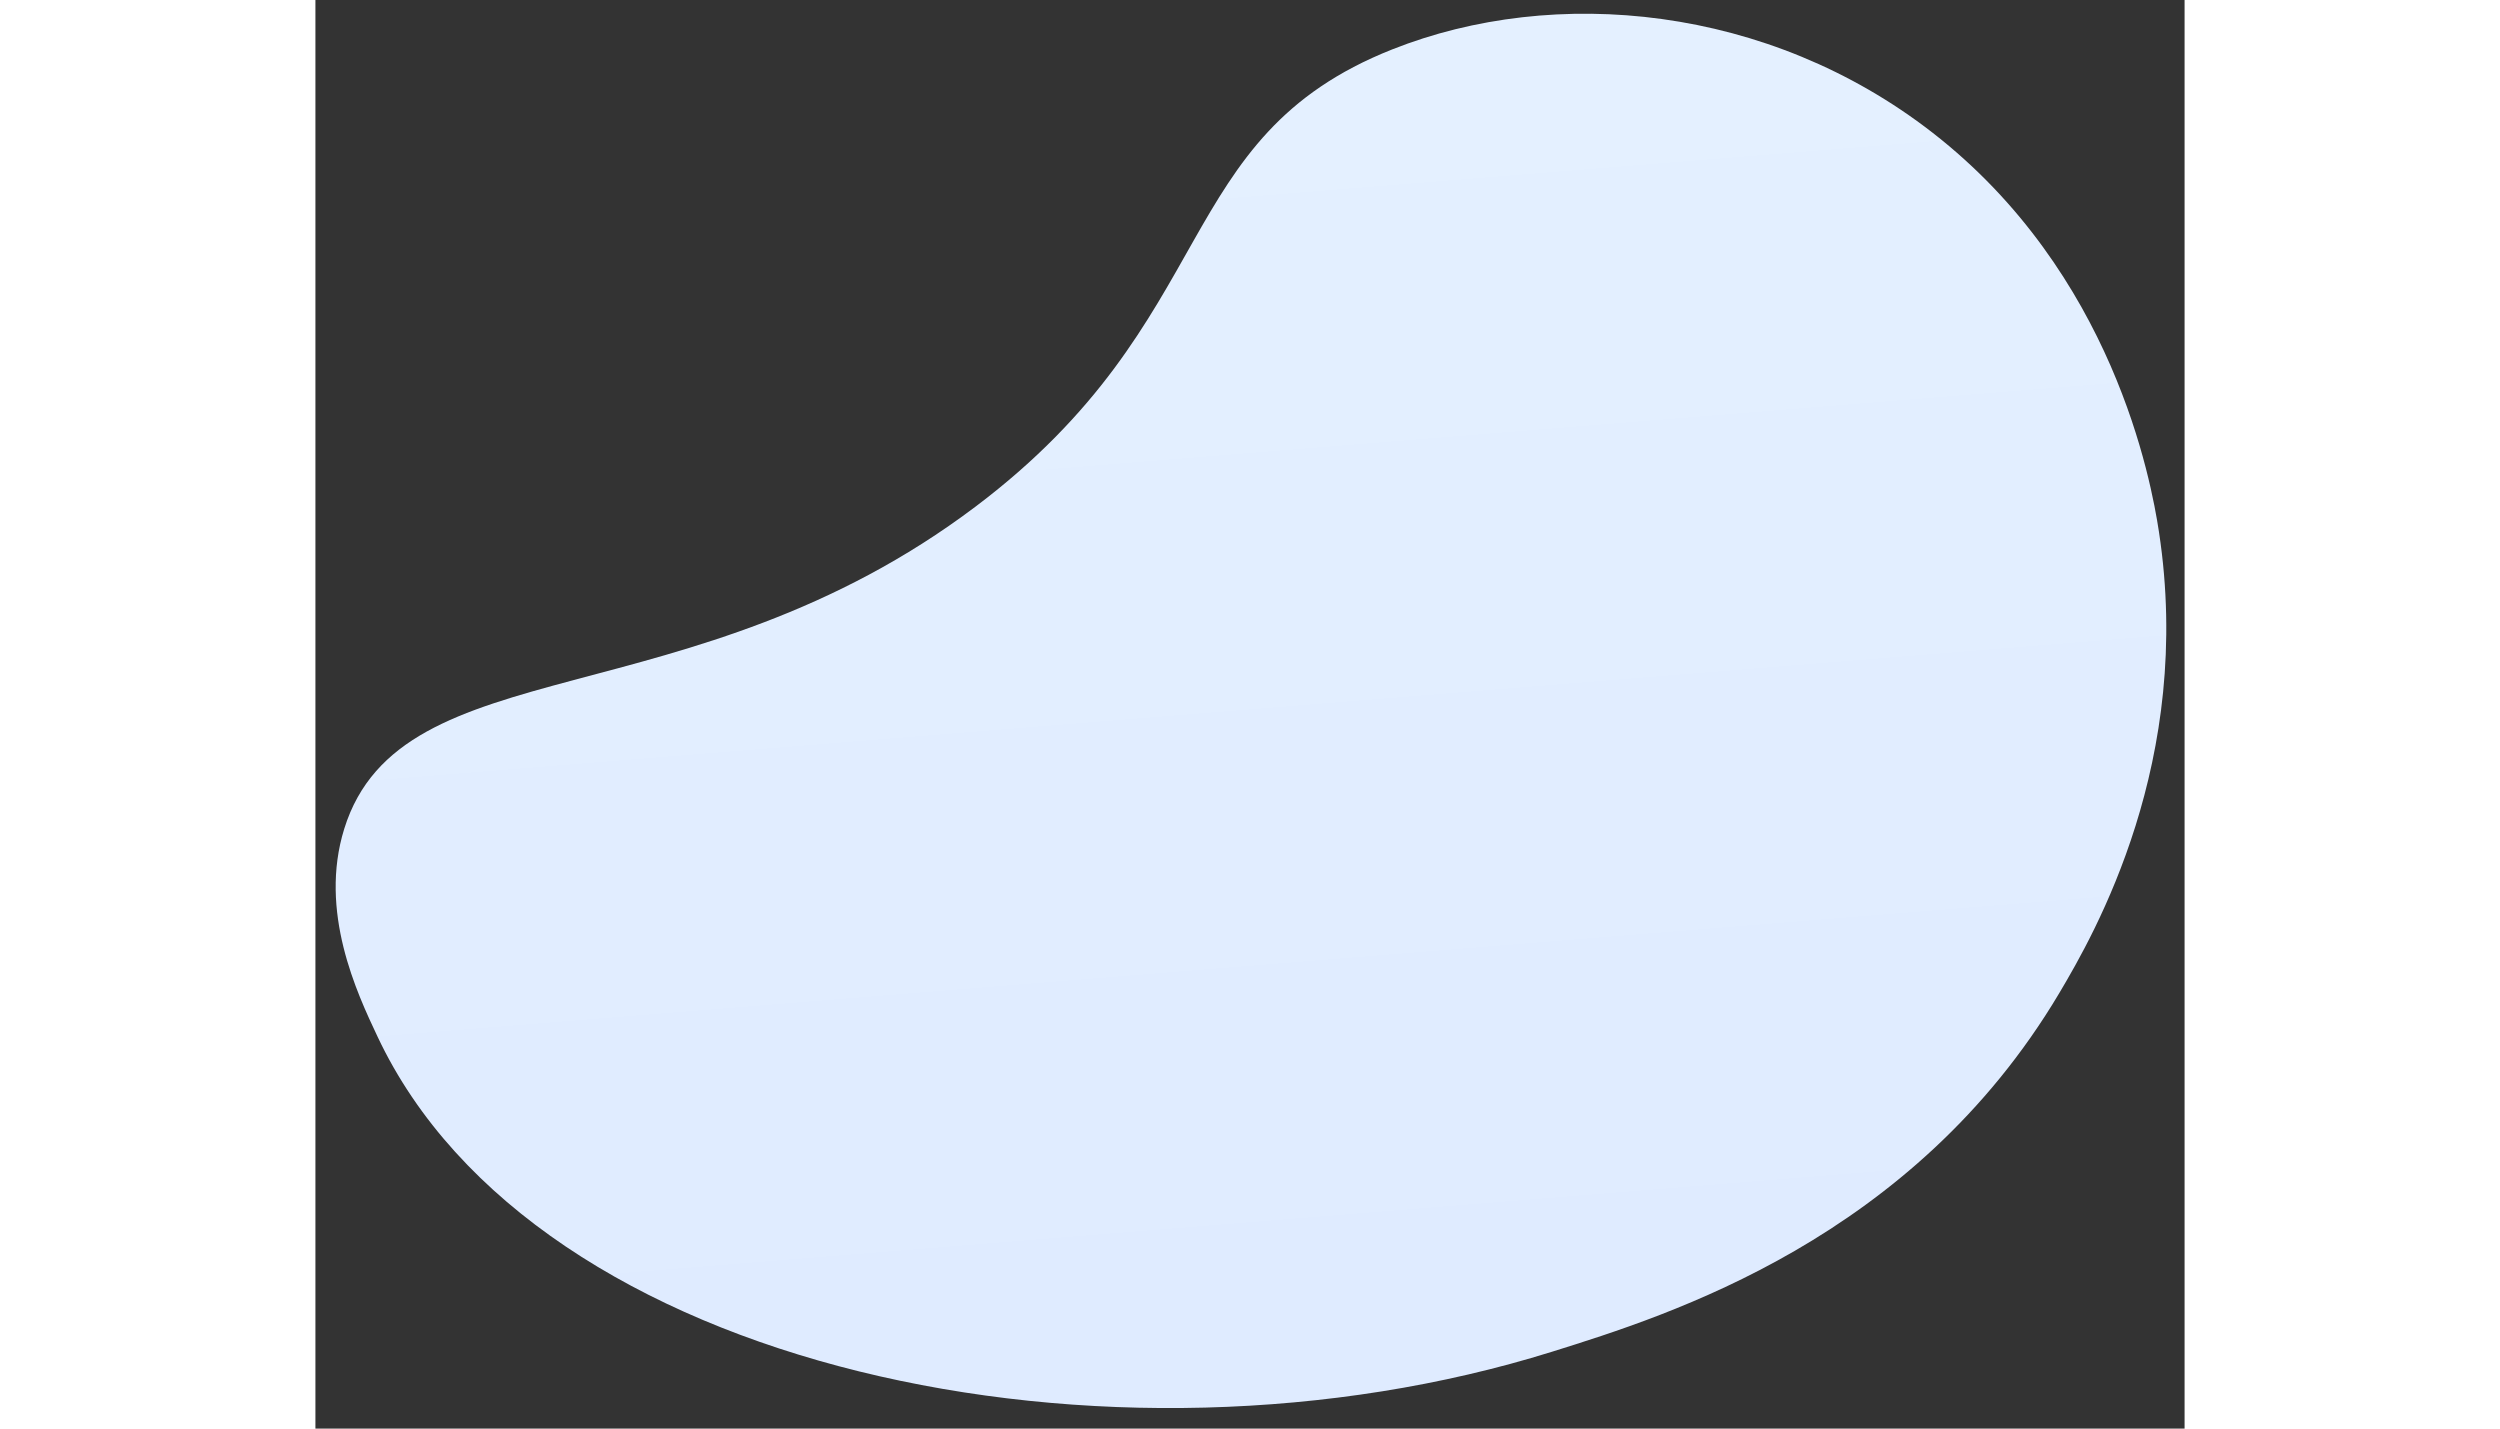 <svg width="700" height="400" viewBox="0 0 700 535" fill="none" xmlns="http://www.w3.org/2000/svg">
<rect x="0" y="0" width="700" height="535" fill="#333333" stroke="none"/>
<path d="M10.796 310.375C32.142 241.837 140.039 270.569 247.284 189.677C340.166 119.603 319.866 51.569 403.261 18.504C464.184 -5.666 544.17 1.94 605.576 49.664C673.289 102.28 687.499 180.051 690.399 199.166C703.493 284.863 666.362 349.547 653.078 371.906C598.333 463.989 506.932 492.521 463.092 506.231C298.392 557.677 82.387 513.726 23.267 388.223C15.513 371.799 1.164 341.321 10.796 310.375Z" fill="url(#paint0_linear_5:996)"/>
<defs>
<linearGradient id="paint0_linear_5:996" x1="324.079" y1="-68.336" x2="370.459" y2="504.054" gradientUnits="userSpaceOnUse">
<stop stop-color="#E5F1FF"/>
<stop offset="1" stop-color="#DFEBFF"/>
</linearGradient>
</defs>
</svg>
